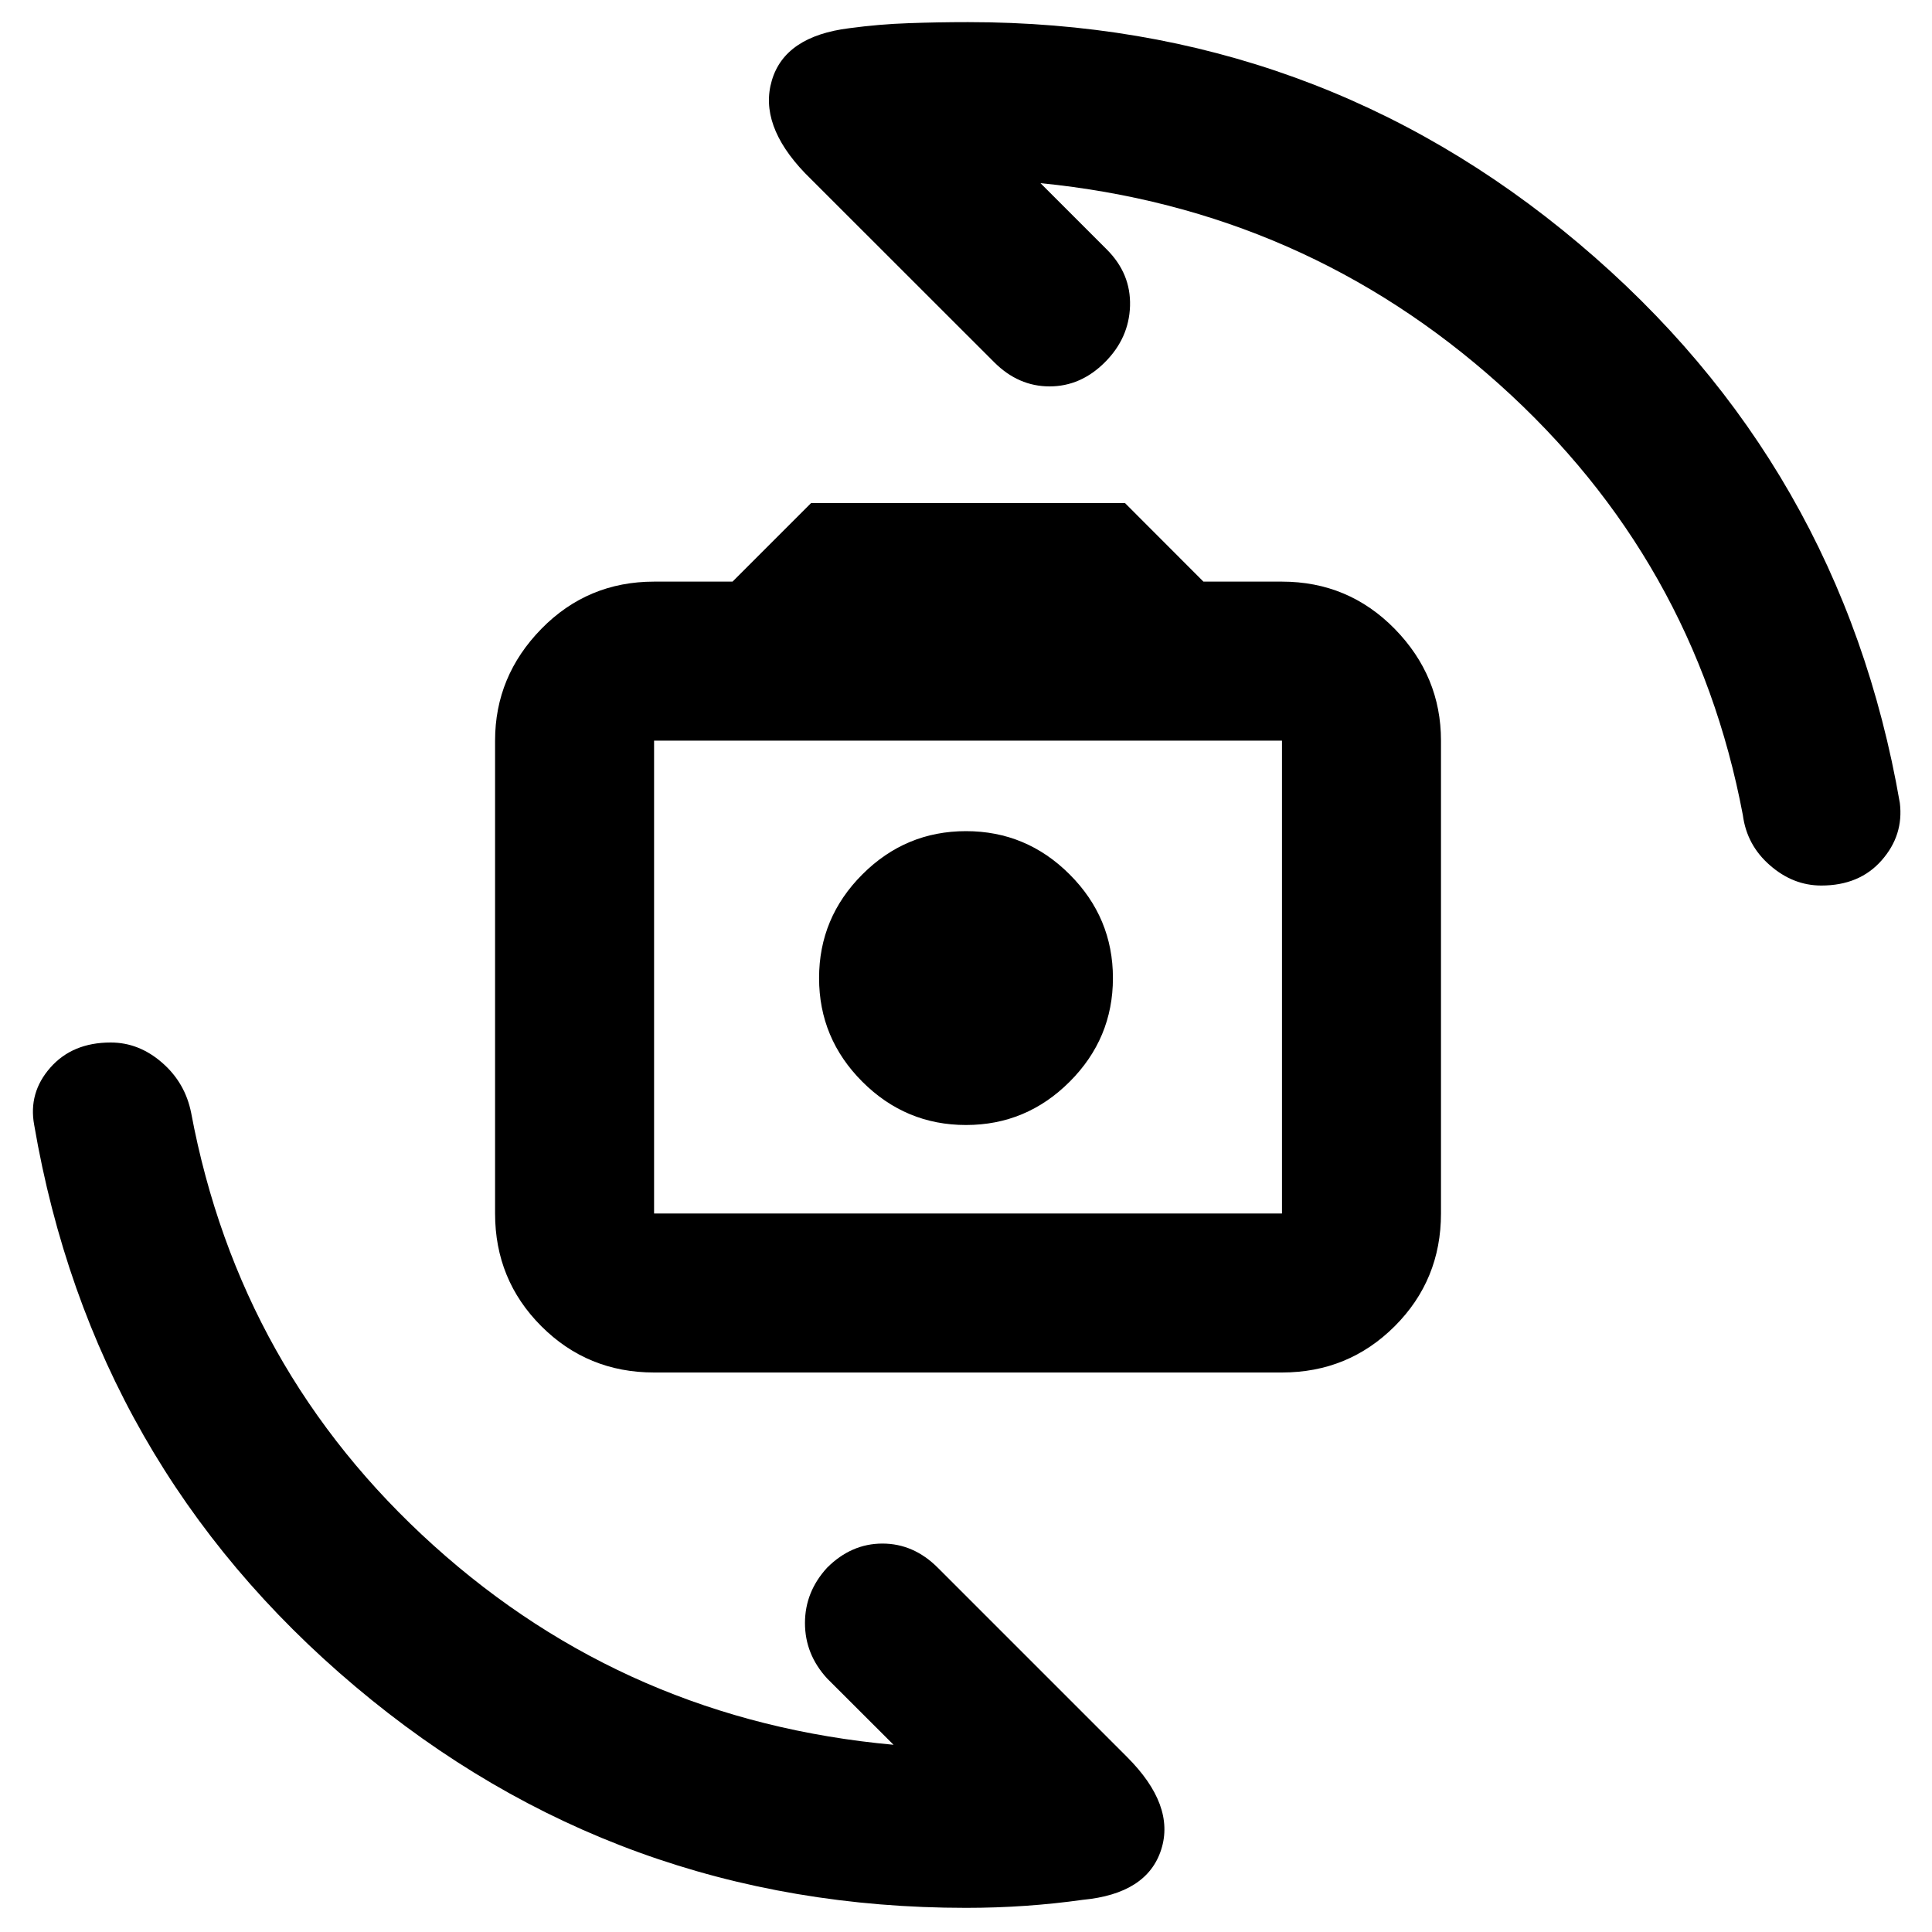 <svg xmlns="http://www.w3.org/2000/svg" height="20" width="20"><path d="M6.771 14.208q-.688 0-1.167-.479-.479-.479-.479-1.167V7.667q0-.667.479-1.157.479-.489 1.167-.489h.812l.813-.813h3.25l.812.813h.813q.687 0 1.167.489.479.49.479 1.157v4.895q0 .688-.479 1.167-.48.479-1.167.479Zm0-1.646h6.5V7.667h-6.5v4.895ZM10 11.646q.625 0 1.073-.448.448-.448.448-1.073t-.448-1.073q-.448-.448-1.073-.448t-1.073.448q-.448.448-.448 1.073t.448 1.073q.448.448 1.073.448Zm8.854-2.479q-.292 0-.531-.209-.24-.208-.281-.52-.5-2.646-2.521-4.459-2.021-1.812-4.75-2.083l.687.687q.25.25.24.584-.01.333-.26.583-.25.25-.573.25-.323 0-.573-.25L8.333 1.792q-.479-.5-.343-.959.135-.458.802-.541.312-.042.614-.052.302-.011.615-.011 3.604 0 6.323 2.292 2.718 2.291 3.323 5.791.041.334-.188.594-.229.261-.625.261ZM10 19.75q-3.604 0-6.323-2.292Q.958 15.167.354 11.646q-.062-.334.167-.594.229-.26.625-.26.292 0 .531.208.24.208.302.521.5 2.667 2.511 4.479 2.01 1.812 4.76 2.062l-.688-.687q-.229-.25-.229-.573 0-.323.229-.573.25-.25.573-.25.323 0 .573.25l1.959 1.959q.5.5.354.958-.146.458-.813.521-.291.041-.593.062-.303.021-.615.021Zm-3.229-7.188V7.667v4.895Z"/></svg>